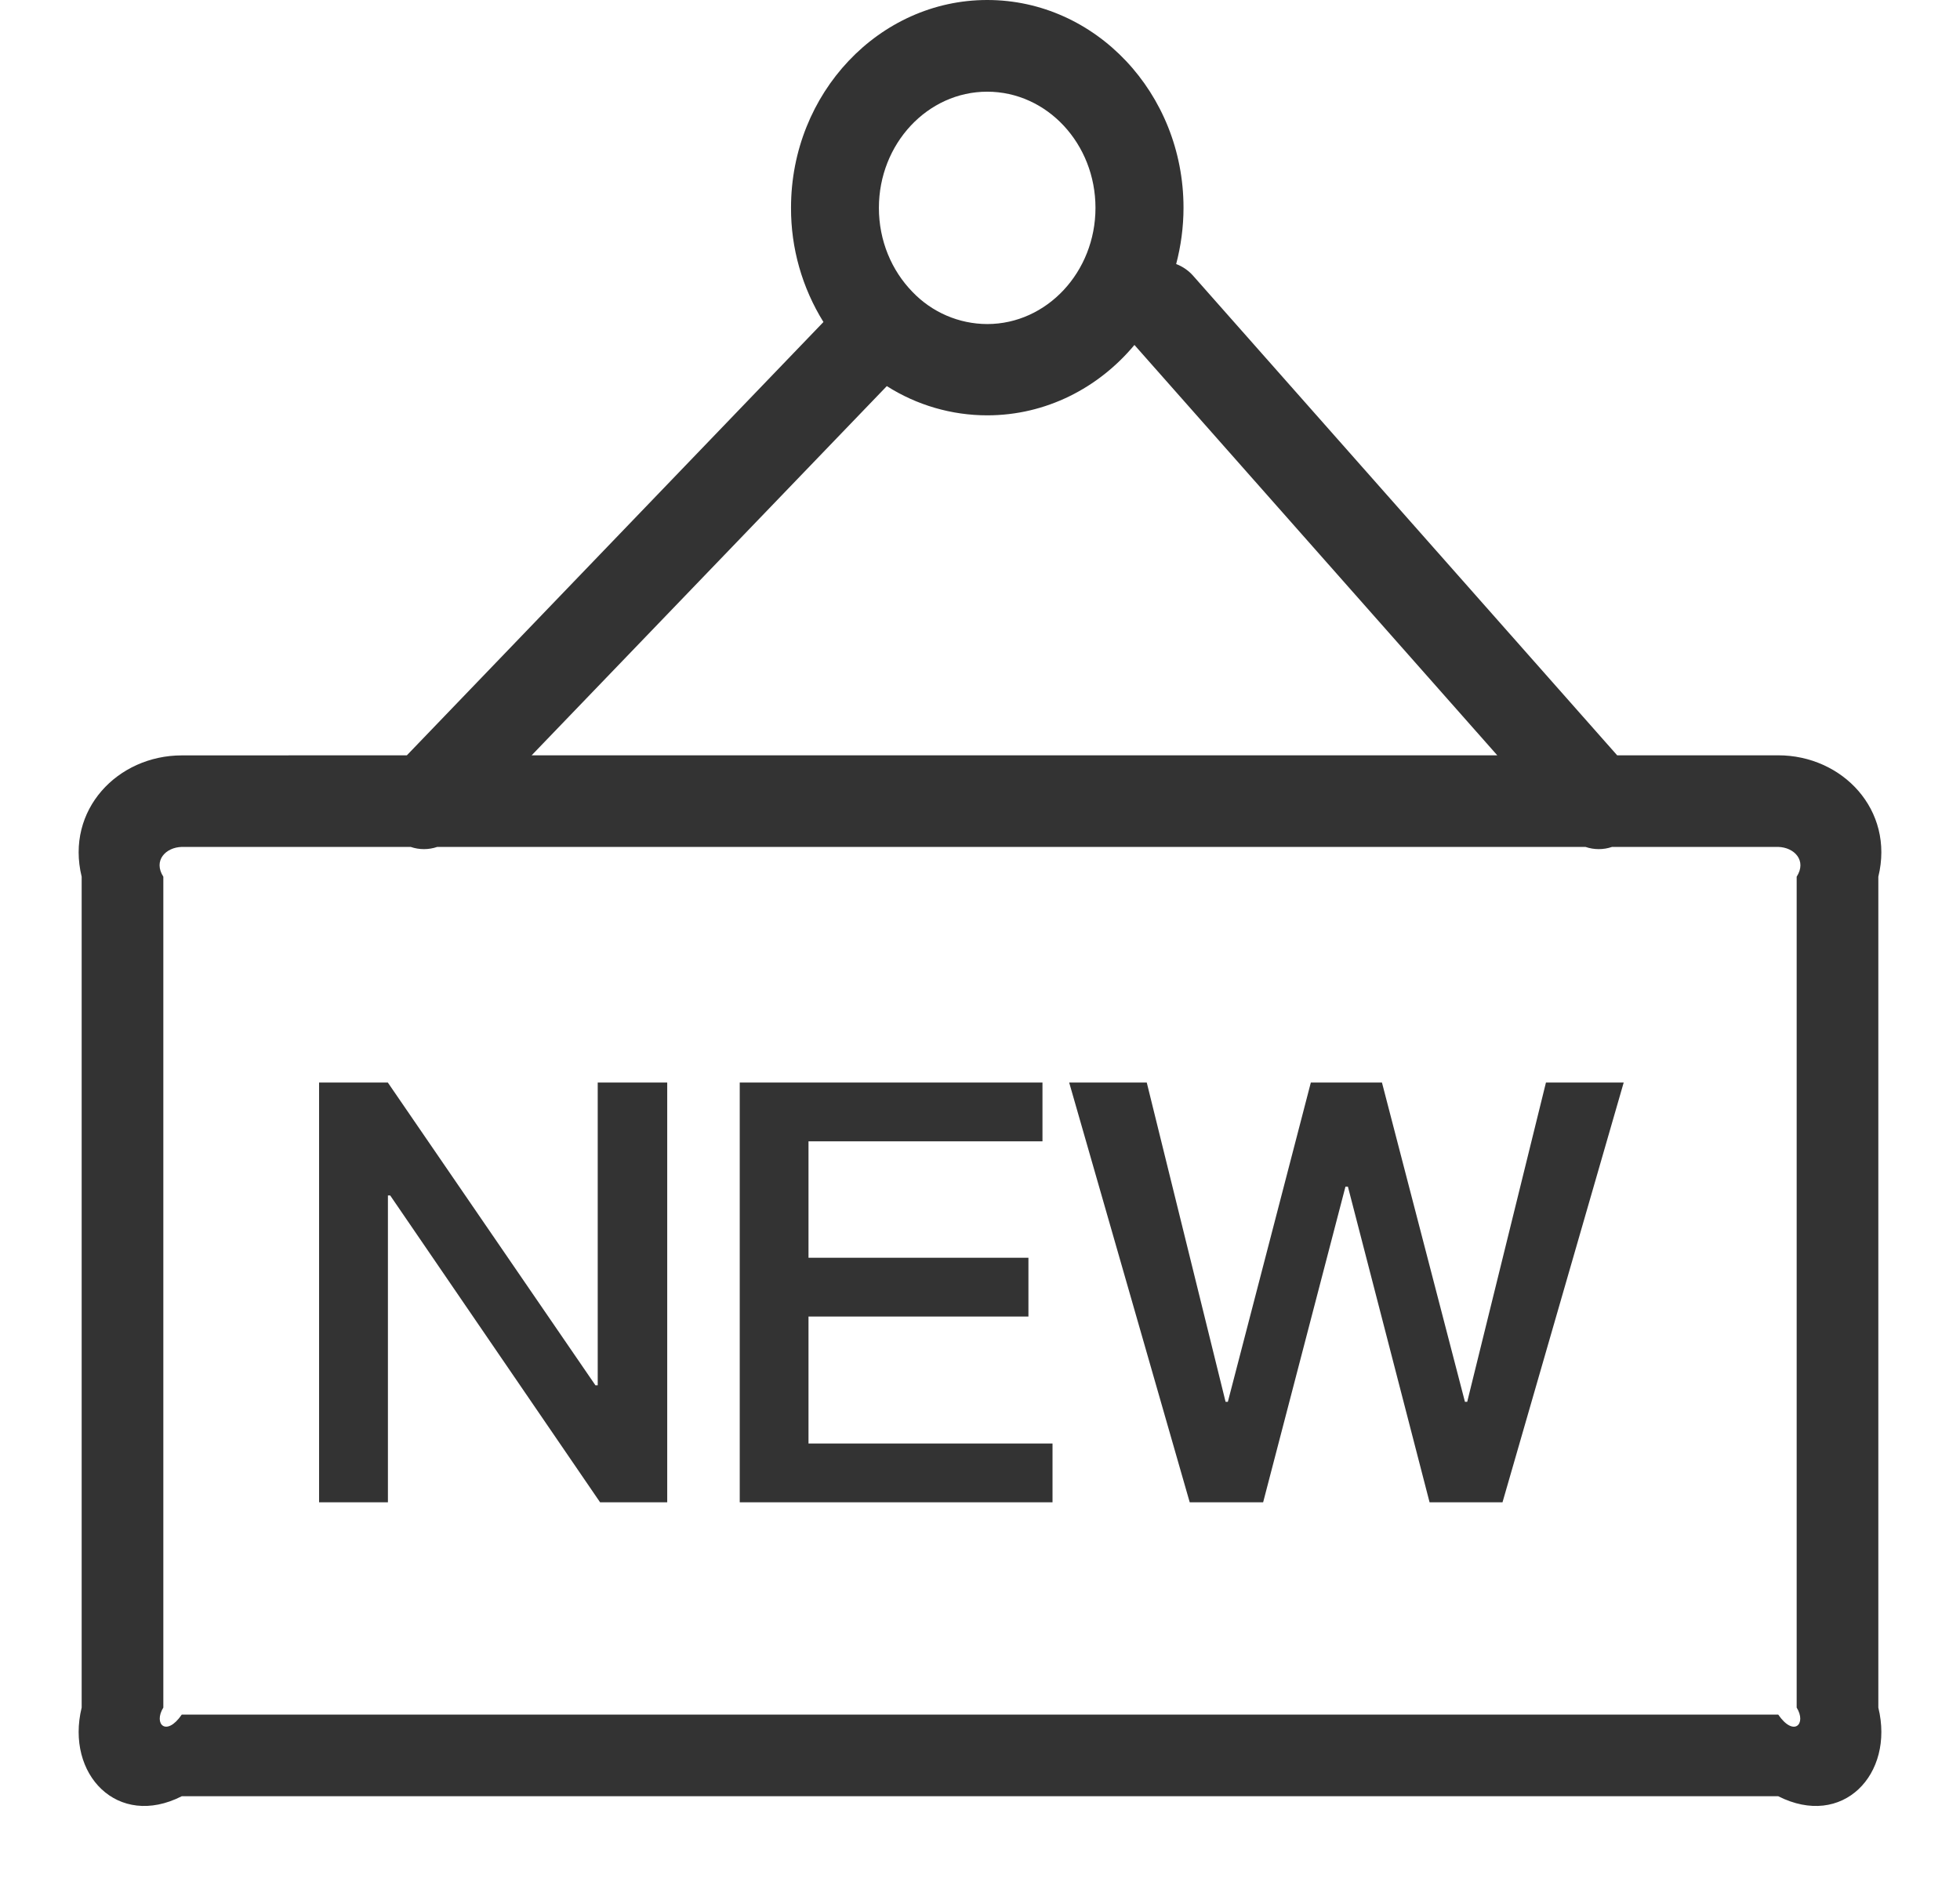 ﻿<?xml version="1.0" encoding="utf-8"?>
<svg version="1.1" xmlns:xlink="http://www.w3.org/1999/xlink" width="24px" height="23px" xmlns="http://www.w3.org/2000/svg">
  <g transform="matrix(1 0 0 1 -39 -298 )">
    <path d="M 9.686 2.544  C 9.686 1.142  10.765 0  12.089 0  C 13.415 0  14.492 1.142  14.492 2.544  C 14.492 2.782  14.46 3.014  14.402 3.234  C 14.482 3.264  14.554 3.314  14.611 3.379  L 19.802 9.251  L 21.774 9.251  C 22.559 9.251  23.2 9.919  23 10.738  L 23 20.914  C 23.2 21.733  22.562 22.4  21.774 22  L 2.226 22  C 1.441 22.4  0.8 21.733  1 20.914  L 1 10.738  C 0.8 9.919  1.441 9.252  2.226 9.252  L 4.982 9.251  L 10.083 3.944  C 9.822 3.524  9.684 3.039  9.686 2.544  Z M 5.354 10.373  C 5.248 10.409  5.134 10.409  5.029 10.373  L 2.226 10.373  C 2.029 10.378  1.873 10.54  2 10.738  L 2 20.914  C 1.876 21.114  2.034 21.279  2.226 21  L 21.774 21  C 21.966 21.279  22.124 21.115  22 20.914  L 22 10.738  C 22.127 10.54  21.971 10.378  21.774 10.373  L 19.739 10.373  C 19.634 10.409  19.52 10.409  19.414 10.373  L 5.354 10.373  Z M 4.749 13.259  L 7.291 16.967  L 7.319 16.967  L 7.319 13.259  L 8.17 13.259  L 8.17 18.4  L 7.348 18.4  L 4.778 14.642  L 4.75 14.642  L 4.75 18.4  L 3.907 18.4  L 3.907 13.259  L 4.75 13.259  Z M 9.058 13.259  L 12.765 13.259  L 12.765 13.979  L 9.9 13.979  L 9.9 15.405  L 12.593 15.405  L 12.593 16.125  L 9.9 16.125  L 9.9 17.68  L 12.888 17.68  L 12.888 18.4  L 9.058 18.4  L 9.058 13.259  Z M 14.042 13.259  L 15.007 17.169  L 15.035 17.169  L 16.051 13.259  L 16.922 13.259  L 17.938 17.169  L 17.966 17.169  L 18.93 13.259  L 19.882 13.259  L 18.398 18.4  L 17.505 18.4  L 16.505 14.534  L 16.475 14.534  L 15.467 18.4  L 14.568 18.4  L 13.092 13.259  L 14.042 13.259  Z M 18.334 9.251  L 13.891 4.225  C 13.451 4.753  12.806 5.087  12.089 5.087  C 11.653 5.087  11.227 4.963  10.859 4.729  L 6.51 9.251  L 18.334 9.251  Z M 13.414 2.546  C 13.414 1.762  12.822 1.123  12.088 1.123  C 11.357 1.123  10.762 1.762  10.762 2.546  C 10.762 2.95  10.919 3.314  11.172 3.574  C 11.411 3.825  11.742 3.968  12.088 3.969  C 12.819 3.969  13.414 3.33  13.414 2.546  Z " fill-rule="nonzero" fill="#333333" stroke="none" transform="matrix(1 0 0 1 39 298 )" />
  </g>
</svg>